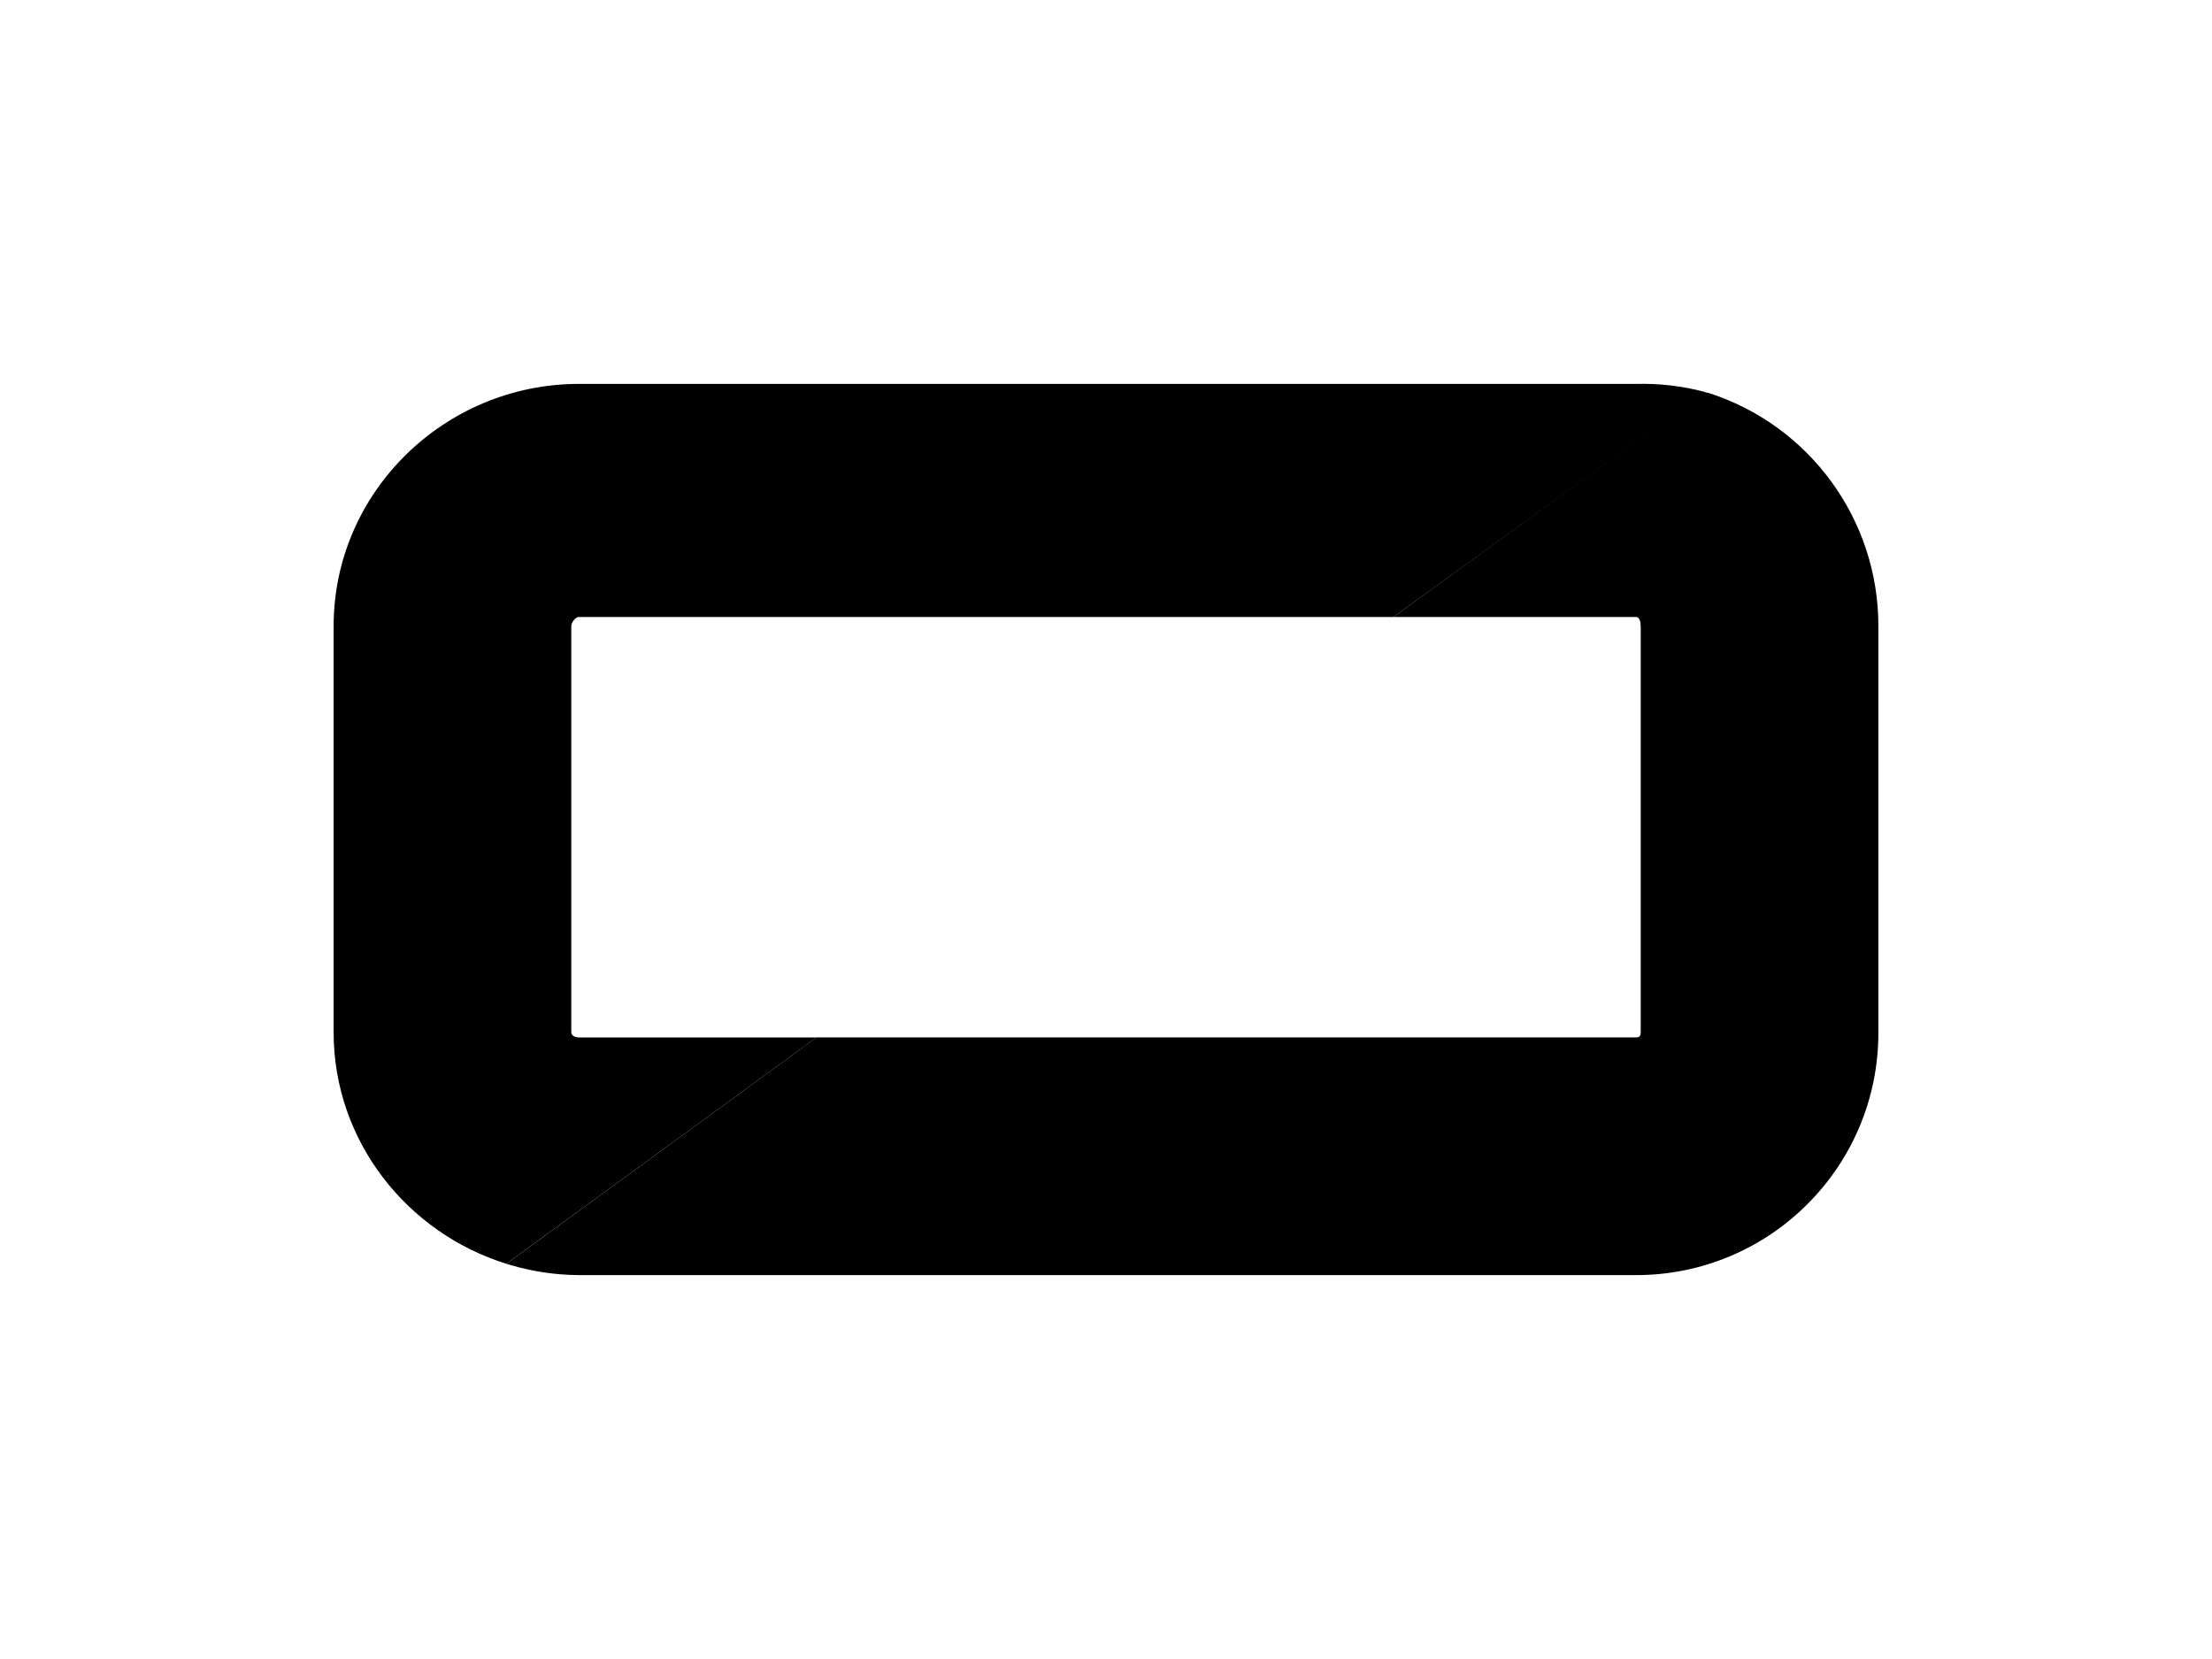 





		<svg version="1.1" id="black-logo" xmlns="http://www.w3.org/2000/svg" xmlns:xlink="http://www.w3.org/1999/xlink" x="0px" y="0px"
			 width="400px" height="300px" viewBox="0 0 484 326.538" enable-background="new 0 0 484 326.538" xml:space="preserve">
		<title>Asset 13</title>
		<g id="Layer_2">
			<g id="Layer_1-2">
				<path d="M126.67,116.769h178.21L373,67.519c-4.892-1.292-9.942-1.882-15-1.75H126.67c-29.35,0-53.67,23.65-53.67,53v88.86
					c0,23.87,16.12,43.92,37.79,50.66l67.88-49.52h-52c-0.78,0-1.67-0.36-1.67-1.13v-88.87C125,117.999,125.89,116.769,126.67,116.769
					z">
					<animateTransform id="part-1"
						attributeName="transform"
						attributeType="XML"
						type="translate"
						begin="5s"
						dur="3s"
						values="0,0;14,-8;14,-7.9"
						repeatCount="0"
						fill="freeze"
						restart="never"/>
				</path>

				<path d="M373.71,67.699h-0.19l-0.74-0.2l-67.9,49.27H358c0.78,0,1,1.23,1,2v88.86c0,0.78-0.25,1.13-1,1.13H178.67l-67.88,49.54
					l0.79,0.23c4.898,1.459,9.979,2.213,15.09,2.24H358c29.271,0,53-23.729,53-53c0-0.043,0-0.087,0-0.13v-88.87
					C411.024,95.44,395.939,74.78,373.71,67.699z">

					<animateTransform id="part-2"
						attributeName="transform"
						attributeType="XML"
						type="translate"
						begin="5s"
						dur="3s"
						values="0,0;-14,8;-14,7.9"
						repeatCount="0"
						fill="freeze"
						restart="never"/>
				</path>
			</g>
		</g>
		</svg>